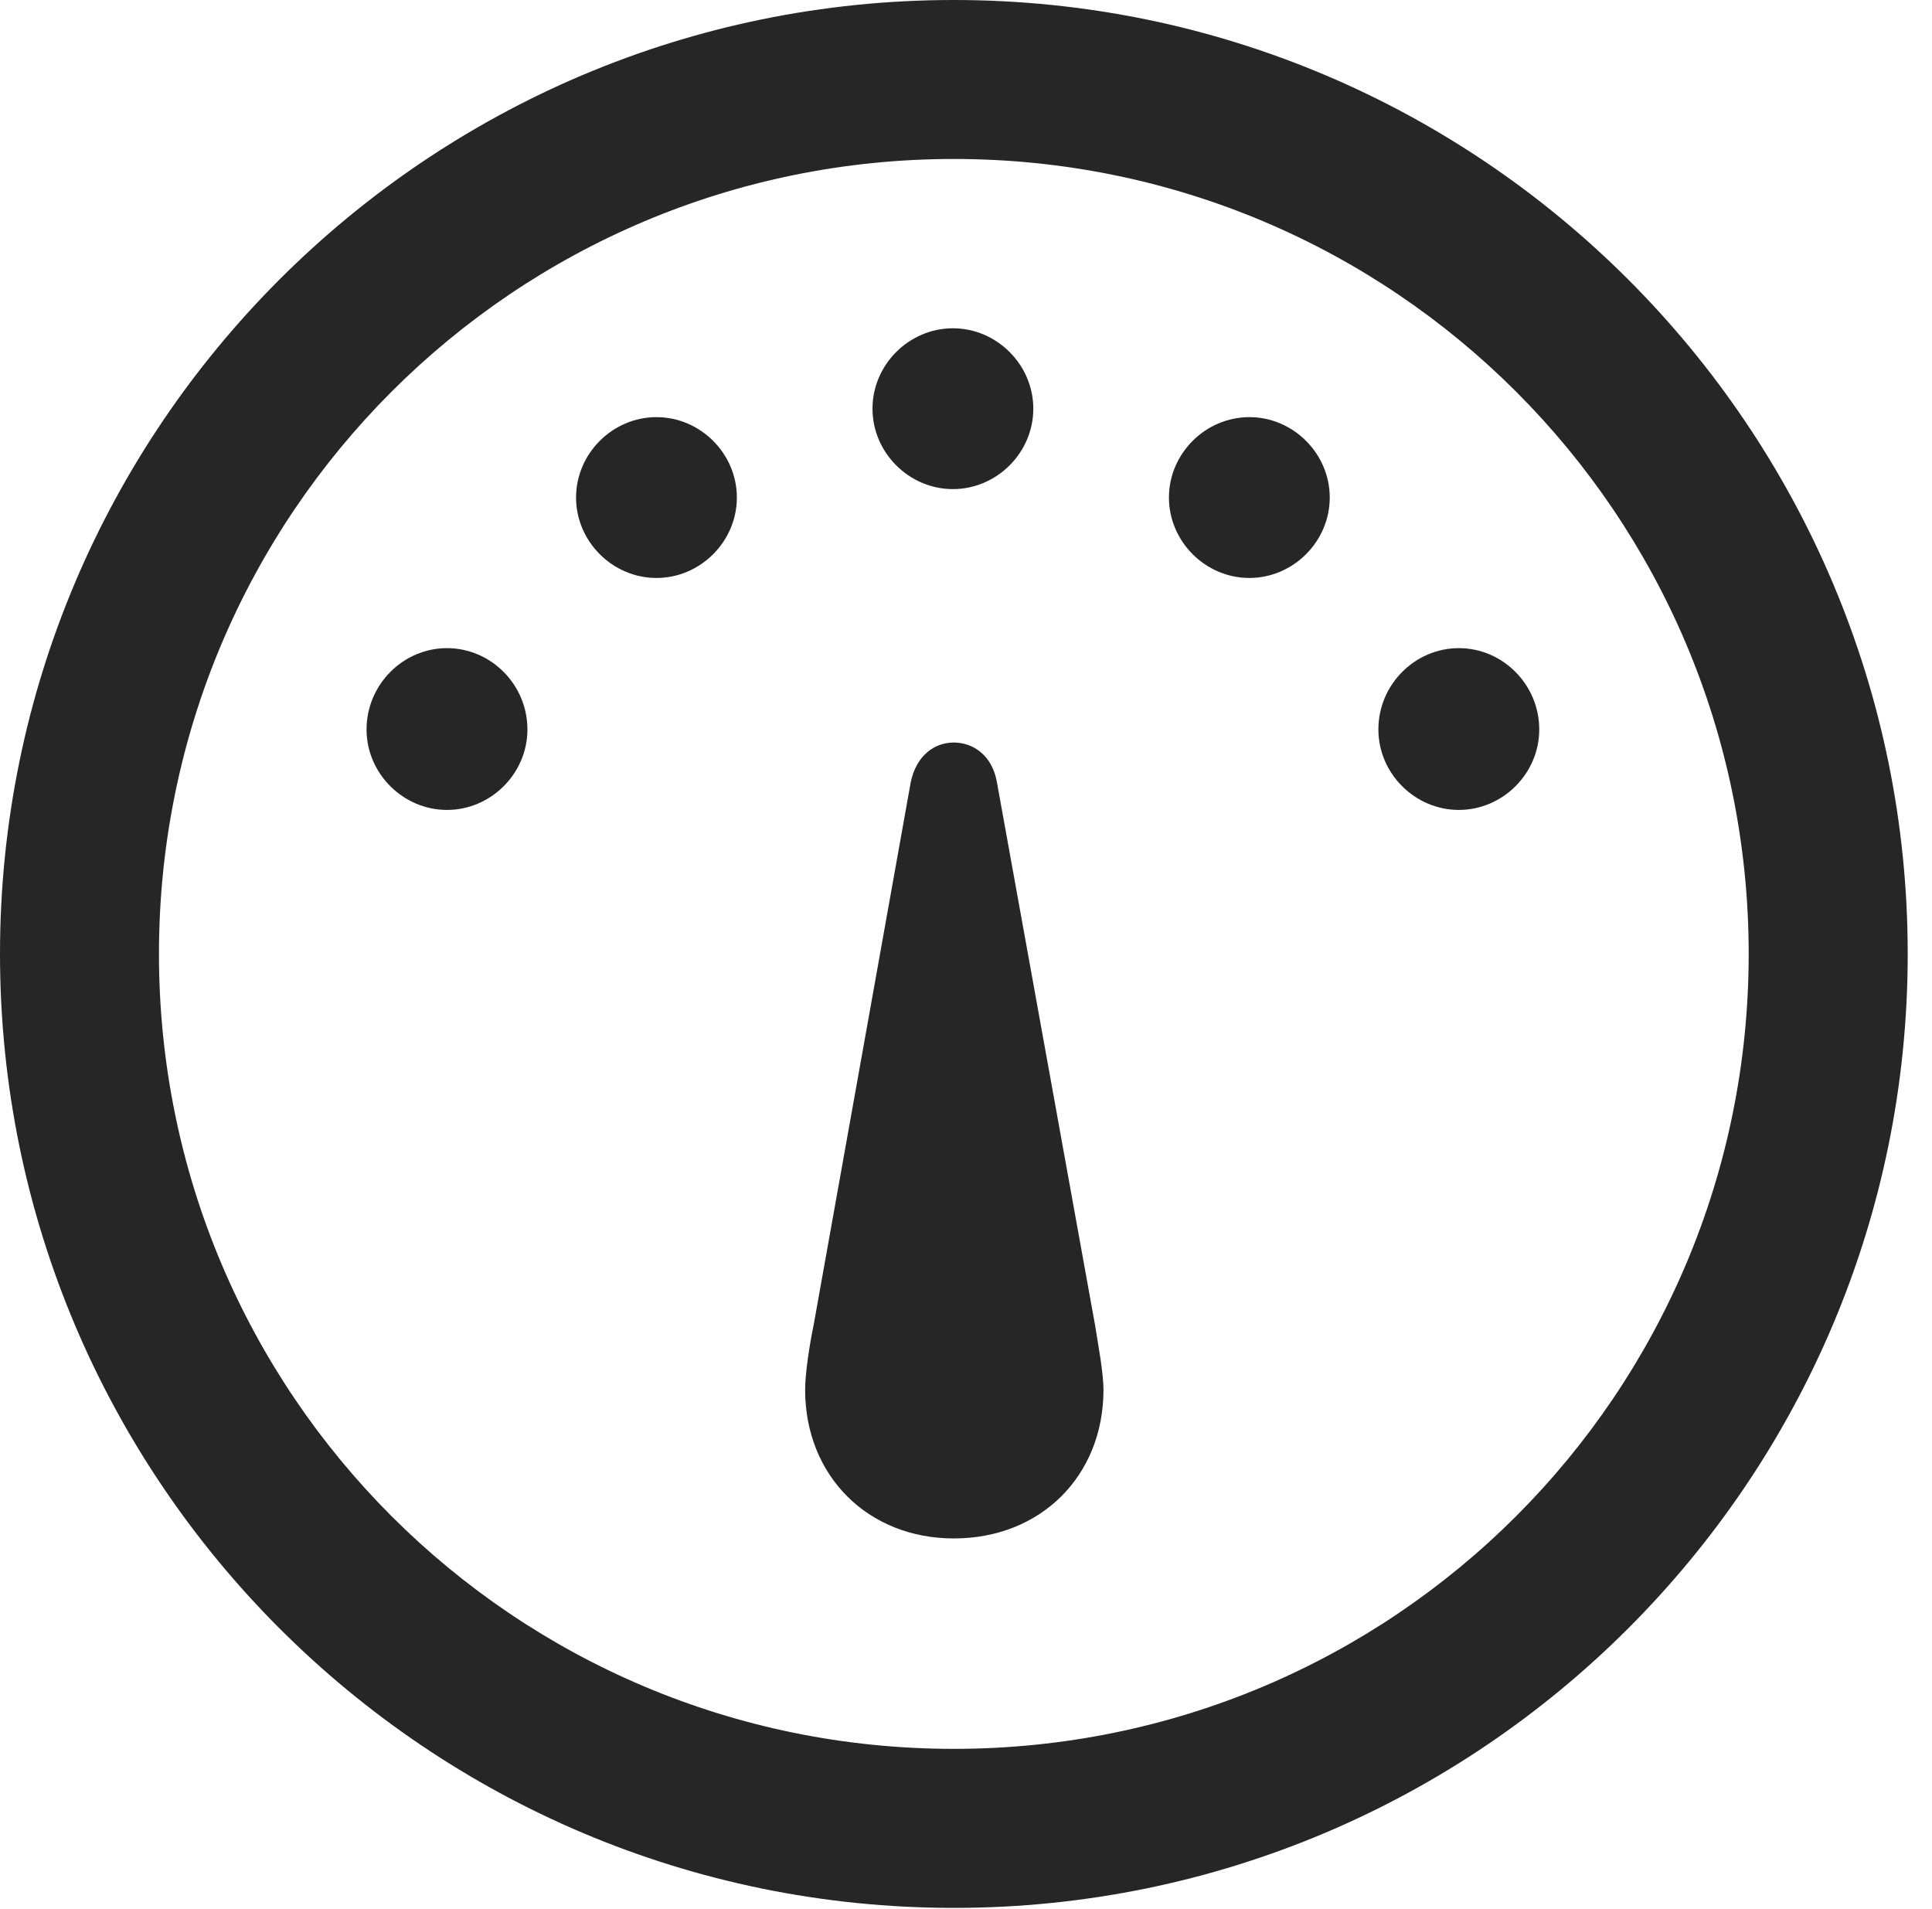 <?xml version="1.0" encoding="UTF-8"?>
<!--Generator: Apple Native CoreSVG 326-->
<!DOCTYPE svg
PUBLIC "-//W3C//DTD SVG 1.1//EN"
       "http://www.w3.org/Graphics/SVG/1.1/DTD/svg11.dtd">
<svg version="1.1" xmlns="http://www.w3.org/2000/svg" xmlns:xlink="http://www.w3.org/1999/xlink" viewBox="0 0 28.246 27.904">
 <g>
  <rect height="27.904" opacity="0" width="28.246" x="0" y="0"/>
  <path d="M13.945 27.891C21.643 27.891 27.891 21.643 27.891 13.945C27.891 6.248 21.643 0 13.945 0C6.248 0 0 6.248 0 13.945C0 21.643 6.248 27.891 13.945 27.891ZM13.945 25.566C7.52 25.566 2.324 20.371 2.324 13.945C2.324 7.52 7.52 2.324 13.945 2.324C20.371 2.324 25.566 7.52 25.566 13.945C25.566 20.371 20.371 25.566 13.945 25.566Z" fill="black" fill-opacity="0.85"/>
  <path d="M6.535 11.84C7.178 11.84 7.711 11.307 7.711 10.664C7.711 10.008 7.178 9.475 6.535 9.475C5.893 9.475 5.359 10.008 5.359 10.664C5.359 11.307 5.893 11.84 6.535 11.84ZM9.598 8.449C10.24 8.449 10.773 7.916 10.773 7.273C10.773 6.631 10.24 6.098 9.598 6.098C8.955 6.098 8.422 6.631 8.422 7.273C8.422 7.916 8.955 8.449 9.598 8.449ZM13.932 7.15C14.574 7.15 15.107 6.617 15.107 5.975C15.107 5.332 14.574 4.799 13.932 4.799C13.289 4.799 12.756 5.332 12.756 5.975C12.756 6.617 13.289 7.15 13.932 7.15ZM18.266 8.449C18.908 8.449 19.441 7.916 19.441 7.273C19.441 6.631 18.908 6.098 18.266 6.098C17.623 6.098 17.09 6.631 17.09 7.273C17.09 7.916 17.623 8.449 18.266 8.449ZM21.328 11.84C21.971 11.84 22.504 11.307 22.504 10.664C22.504 10.008 21.971 9.475 21.328 9.475C20.686 9.475 20.152 10.008 20.152 10.664C20.152 11.307 20.686 11.84 21.328 11.84ZM13.945 22.49C15.217 22.49 16.133 21.574 16.133 20.316C16.133 20.07 16.051 19.633 16.01 19.373L14.574 11.43C14.506 11.047 14.232 10.855 13.945 10.855C13.658 10.855 13.398 11.047 13.316 11.43L11.895 19.373C11.84 19.633 11.771 20.07 11.771 20.316C11.771 21.574 12.688 22.49 13.945 22.49Z" fill="black" fill-opacity="0.85"/>
 </g>
</svg>
